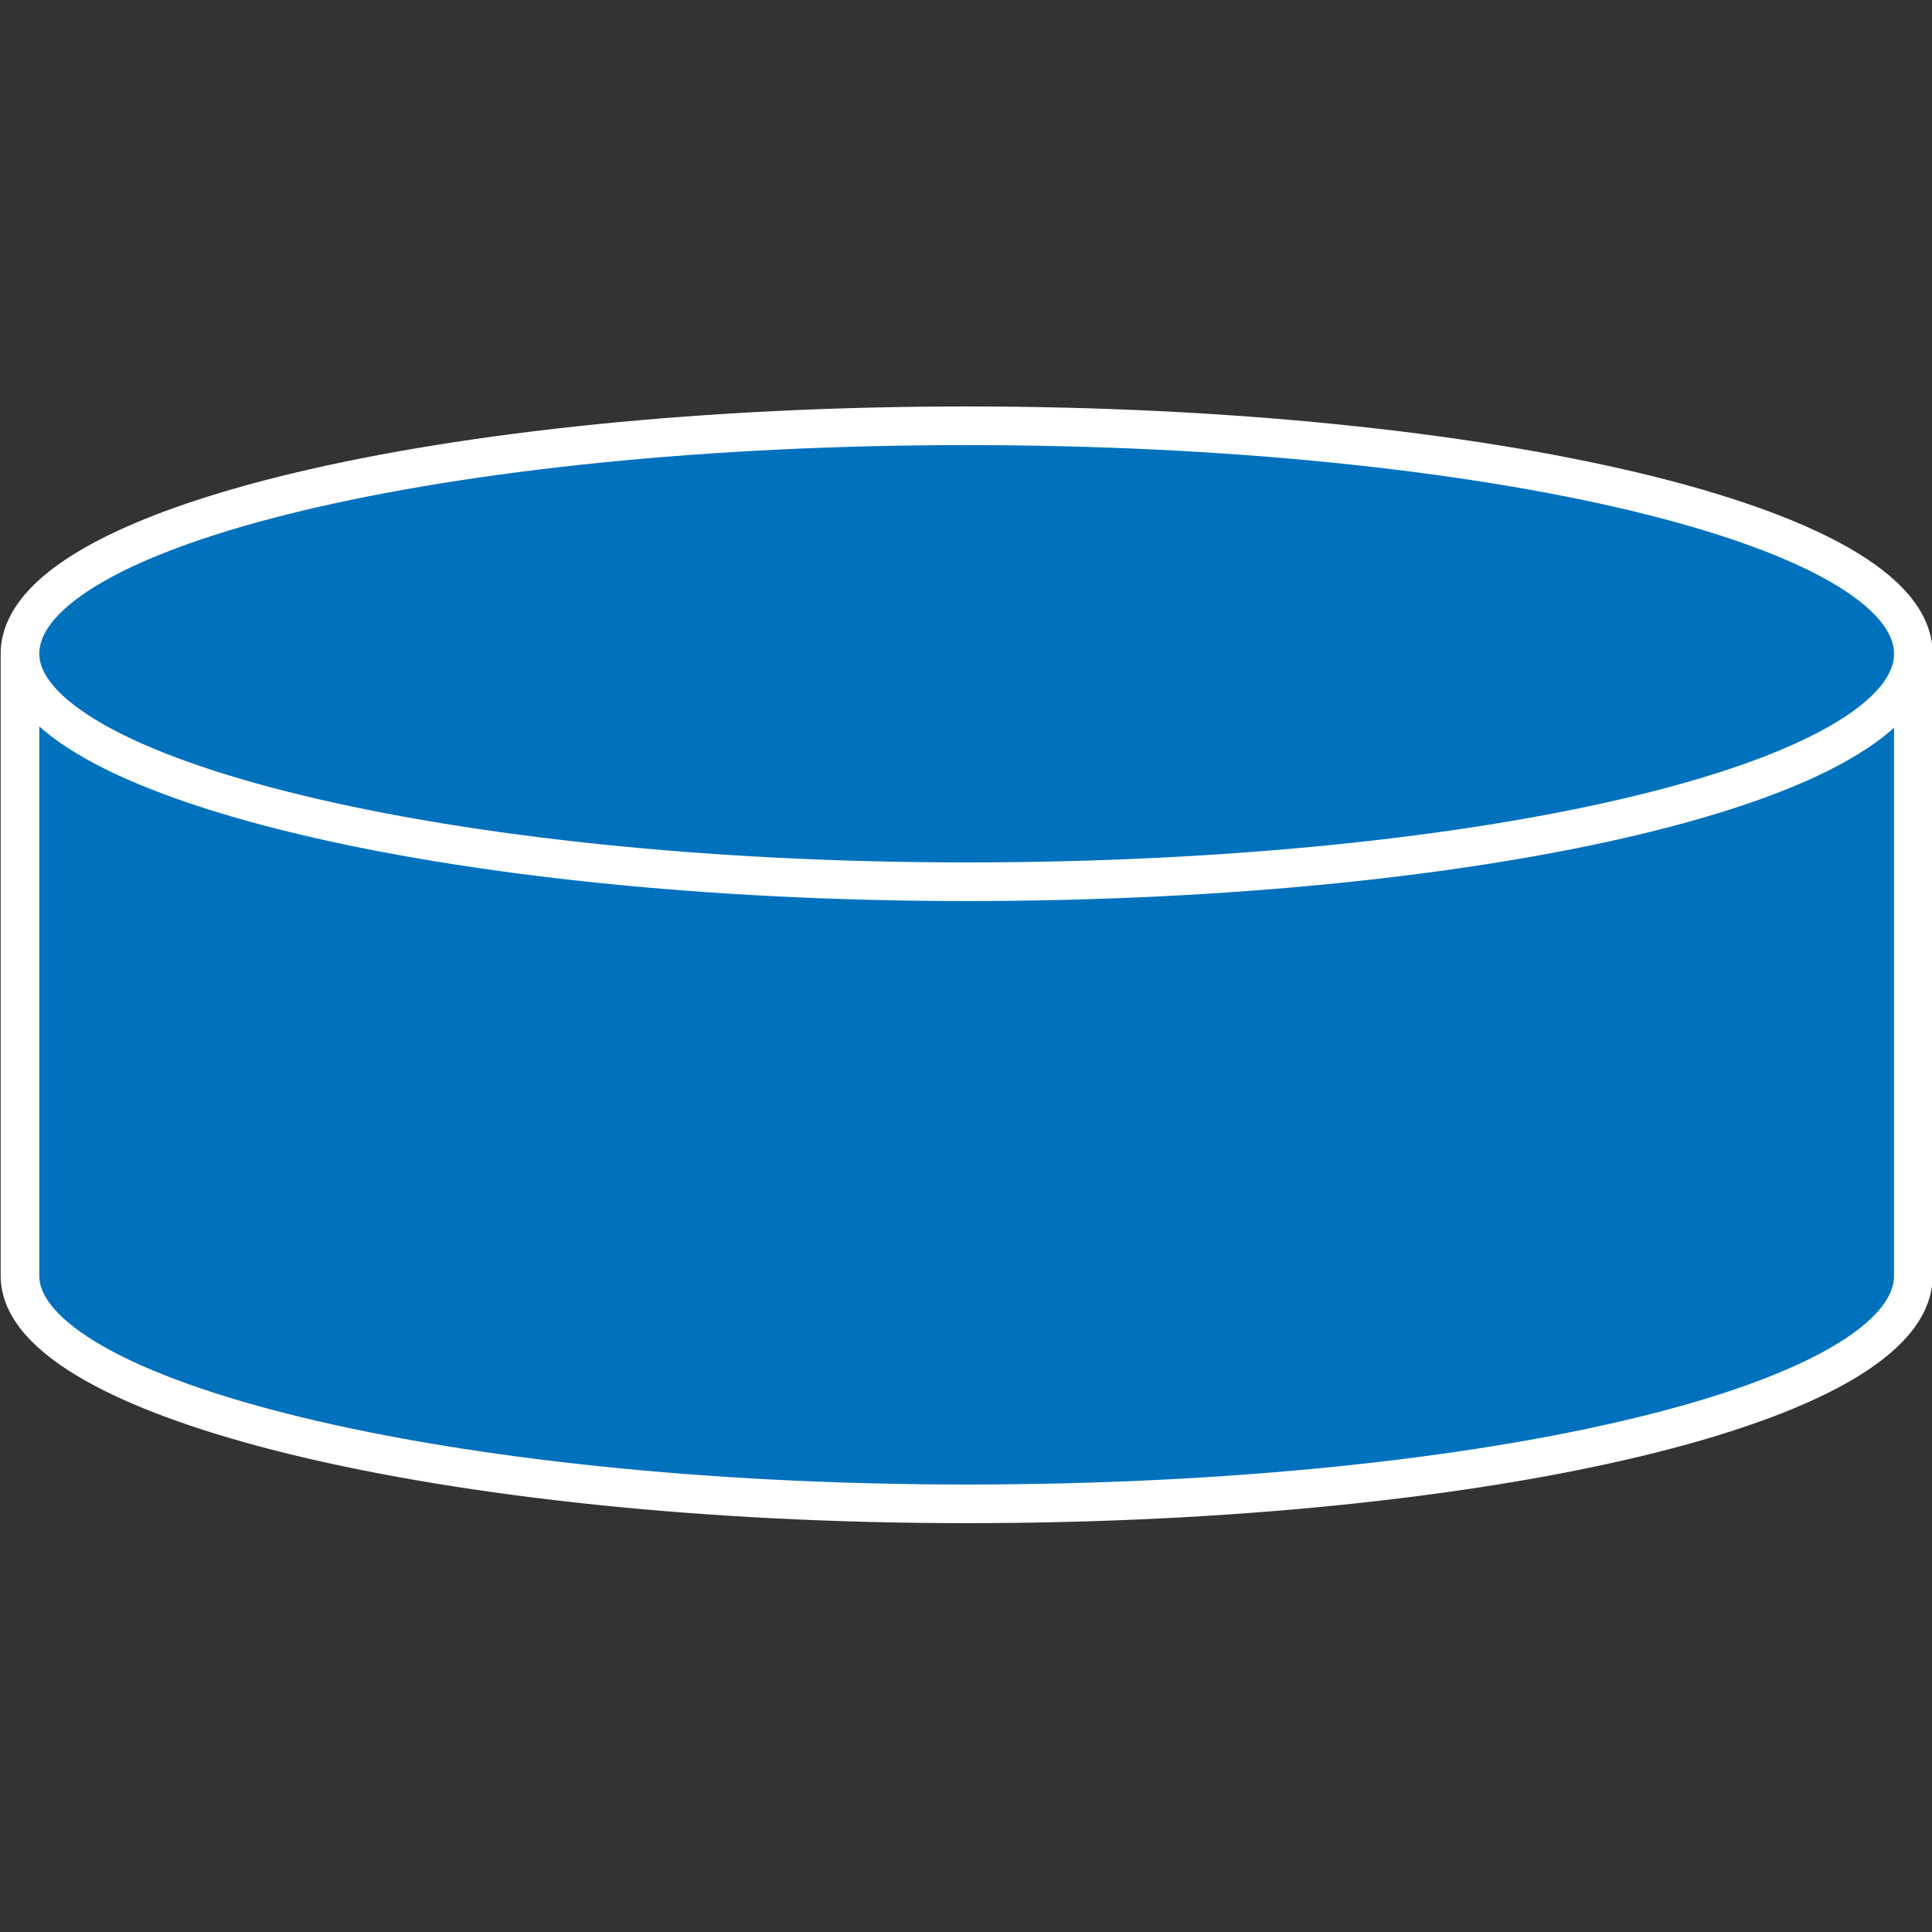 <?xml version="1.0" encoding="utf-8"?>
<!-- Generator: Adobe Illustrator 23.0.1, SVG Export Plug-In . SVG Version: 6.00 Build 0)  -->
<svg version="1.1"
	 id="svg13826" inkscape:version="0.91 r13725" sodipodi:docname="pv.svg" xmlns:cc="http://creativecommons.org/ns#" xmlns:dc="http://purl.org/dc/elements/1.1/" xmlns:inkscape="http://www.inkscape.org/namespaces/inkscape" xmlns:rdf="http://www.w3.org/1999/02/22-rdf-syntax-ns#" xmlns:sodipodi="http://sodipodi.sourceforge.net/DTD/sodipodi-0.dtd" xmlns:svg="http://www.w3.org/2000/svg"
	 xmlns="http://www.w3.org/2000/svg" xmlns:xlink="http://www.w3.org/1999/xlink" x="0px" y="0px" viewBox="0 0 50 50"
	 style="enable-background:new 0 0 50 50;" xml:space="preserve">
<rect x="0" y="0" width="50" height="50" fill="#333333" stroke="none"/>
<style type="text/css">
	.st0{fill-rule:evenodd;clip-rule:evenodd;fill:#0071BD;}
	.st1{fill:none;stroke:#FFFFFF;stroke-linejoin:round;stroke-miterlimit:10;}
</style>
<sodipodi:namedview  bordercolor="#666666" borderopacity="1.0" fit-margin-bottom="0" fit-margin-left="0" fit-margin-right="0" fit-margin-top="0" id="base" inkscape:current-layer="layer1" inkscape:cx="-12.090004" inkscape:cy="28.752239" inkscape:document-units="mm" inkscape:pageopacity="0.0" inkscape:pageshadow="2" inkscape:window-height="775" inkscape:window-maximized="1" inkscape:window-width="1440" inkscape:window-x="0" inkscape:window-y="1" inkscape:zoom="8" pagecolor="#ffffff" showgrid="false">
	</sodipodi:namedview>
<g id="layer1" transform="translate(-0.993,-1.174)" inkscape:groupmode="layer" inkscape:label="Calque 1">
	<g id="g3341" transform="translate(-0.19,0.493)">
		<path id="path1114" inkscape:connector-curvature="0" class="st0" d="M1.7,17.6L1.7,17.6c0,3.3,11,5.9,24.5,5.9
			c13.5,0,24.5-2.7,24.5-5.9v16.1c0,3.3-11,5.9-24.5,5.9c-13.5,0-24.5-2.7-24.5-5.9L1.7,17.6z"/>
		<path id="path1116" inkscape:connector-curvature="0" class="st0" d="M1.7,17.6L1.7,17.6c0-3.3,11-5.9,24.5-5.9
			c13.5,0,24.5,2.7,24.5,5.9l0,0c0,3.3-11,5.9-24.5,5.9C12.7,23.6,1.7,20.9,1.7,17.6z"/>
		<path id="path1120" inkscape:connector-curvature="0" class="st1" d="M50.7,17.6L50.7,17.6c0,3.3-11,5.9-24.5,5.9
			c-13.5,0-24.5-2.7-24.5-5.9l0,0c0-3.3,11-5.9,24.5-5.9C39.7,11.7,50.7,14.3,50.7,17.6v16.1c0,3.3-11,5.9-24.5,5.9
			c-13.5,0-24.5-2.7-24.5-5.9V17.6"/>
	</g>
</g>
</svg>
